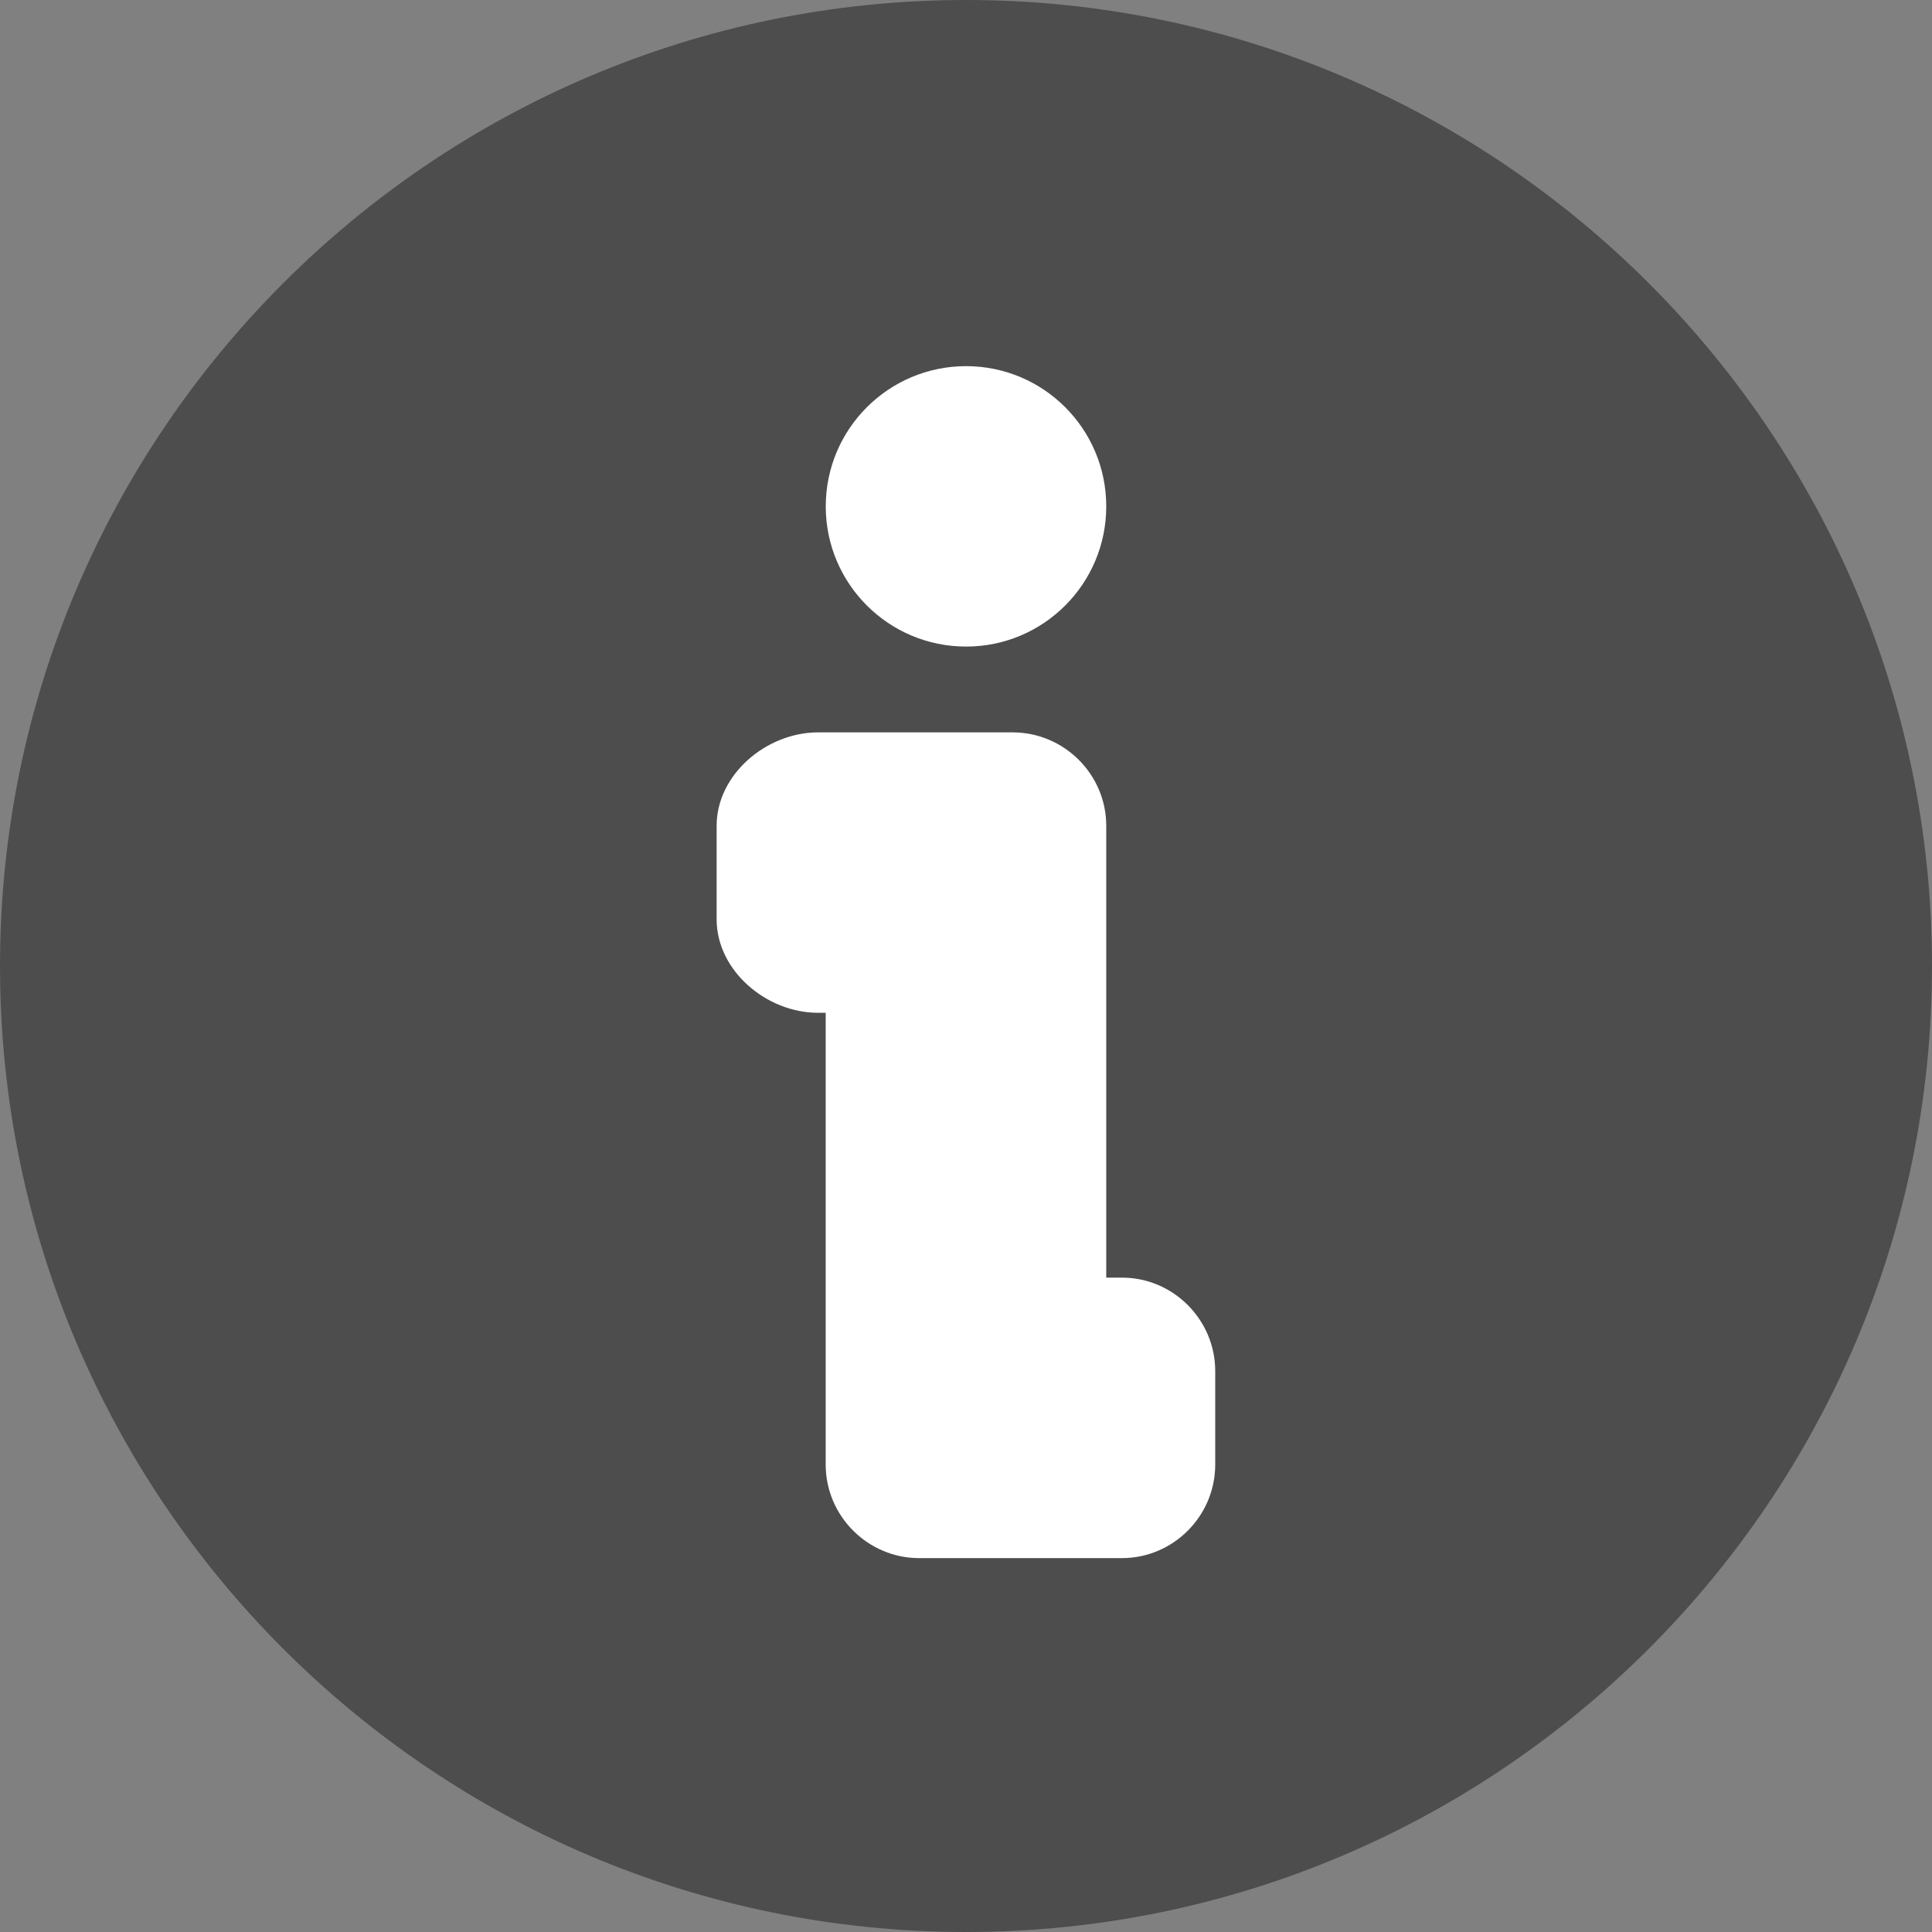 <?xml version="1.0" encoding="utf-8"?>
<!-- Generator: Adobe Illustrator 16.0.0, SVG Export Plug-In . SVG Version: 6.00 Build 0)  -->
<!DOCTYPE svg PUBLIC "-//W3C//DTD SVG 1.1//EN" "http://www.w3.org/Graphics/SVG/1.1/DTD/svg11.dtd">
<svg version="1.1" id="Layer_1" xmlns="http://www.w3.org/2000/svg" xmlns:xlink="http://www.w3.org/1999/xlink" x="0px" y="0px"
	 width="27px" height="27px" viewBox="0 0 27 27" enable-background="new 0 0 27 27" xml:space="preserve">
<rect x="0" y="0" width="27" height="27" fill="#808080" stroke="none"/>
<g>
	<path  fill="#4D4D4D" d="M13.501,0C6.053,0,0,6.054,0,13.5C0,20.945,6.053,27,13.501,27C20.945,27,27,20.945,27,13.5C27,6.054,20.945,0,13.501,0
		L13.501,0z"/>
	<path fill="#FFFFFF" d="M13.501,23.732"/>
	<path fill="#FFFFFF" d="M15.68,17.855h-0.22V11.54c0-0.717-0.589-1.305-1.308-1.305h-2.72c-0.72,0-1.417,0.588-1.417,1.305v1.307
		c0,0.719,0.697,1.307,1.417,1.307h0.107v6.313c0,0.72,0.589,1.308,1.307,1.308h2.832c0.719,0,1.305-0.588,1.305-1.308v-1.307
		C16.982,18.443,16.396,17.855,15.68,17.855L15.68,17.855z"/>
	<path fill="#FFFFFF" d="M15.46,7.077c0,1.082-0.877,1.959-1.959,1.959S11.54,8.159,11.54,7.077c0-1.083,0.879-1.96,1.961-1.96
		S15.46,5.994,15.46,7.077L15.46,7.077z"/>
</g>
</svg>

